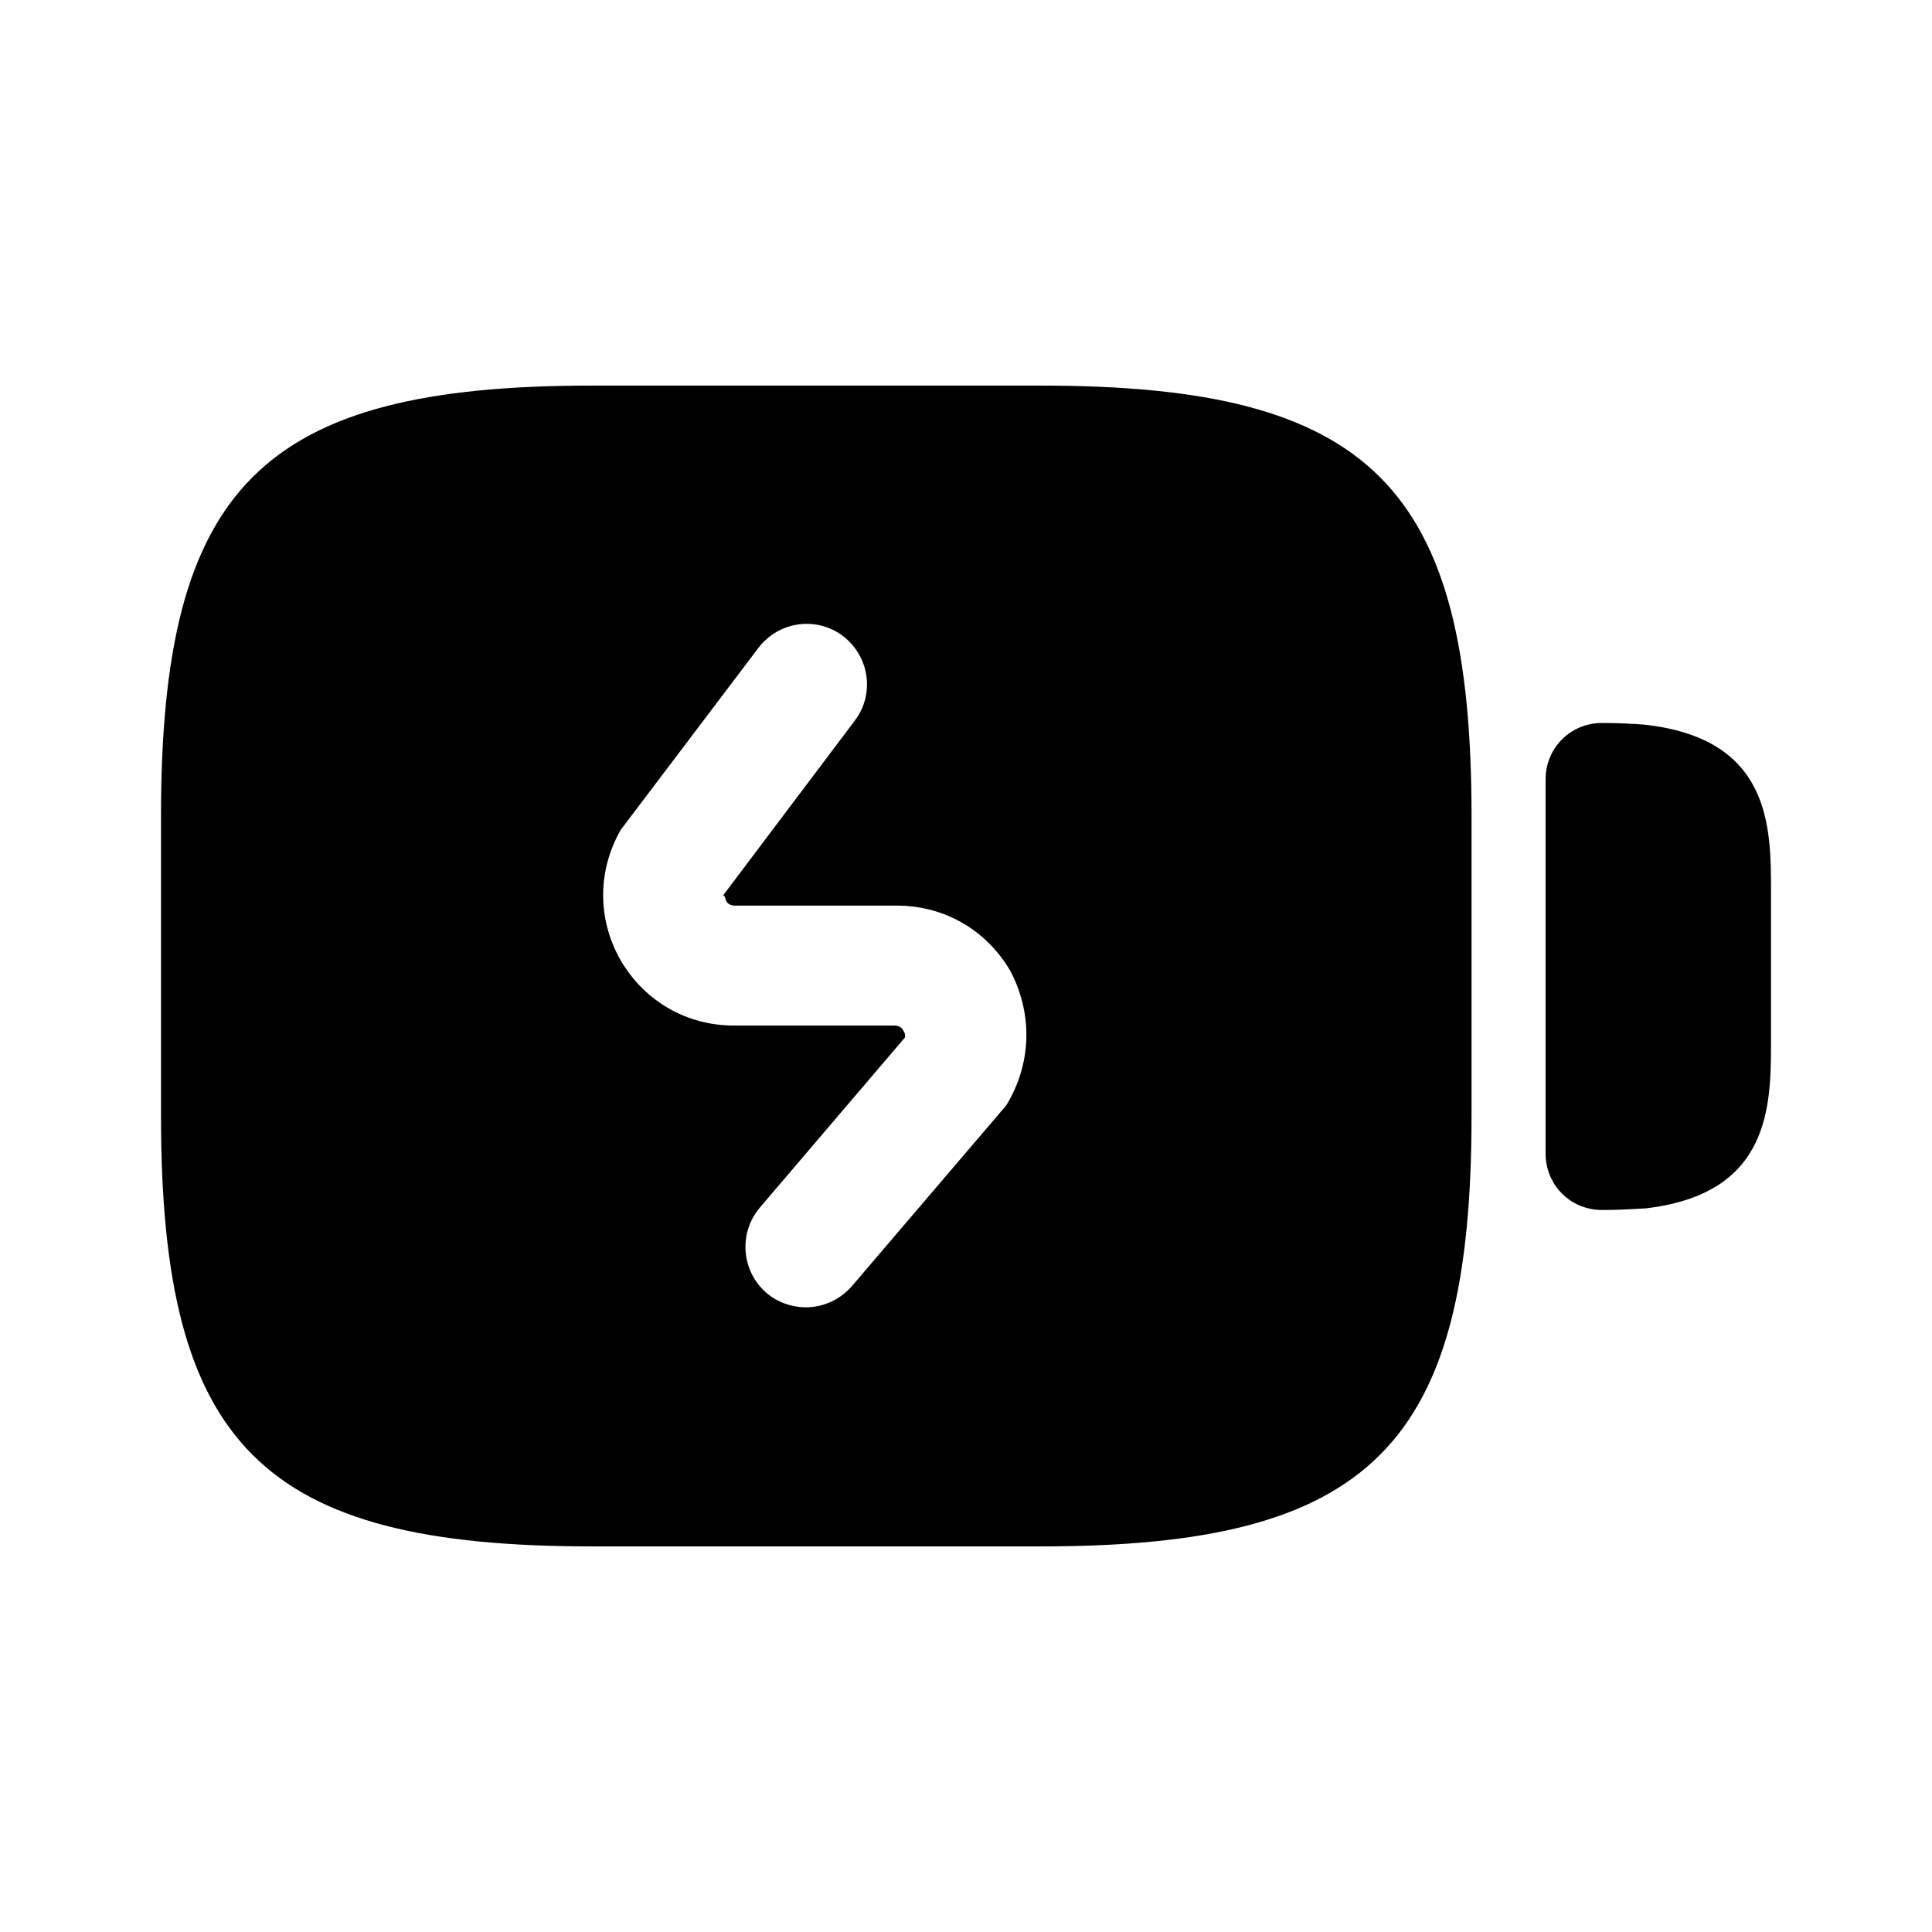 <?xml version="1.0" encoding="UTF-8"?>
<svg width="24" height="24" viewBox="0 0 24 24" xmlns="http://www.w3.org/2000/svg">
 <path d="m20.42 9.001c-0.14-0.01-0.32-0.02-0.52-0.02-0.39 0-0.7 0.31-0.7 0.7v4.65c0 0.39 0.31 0.7 0.7 0.7 0.2 0 0.37-0.01 0.54-0.02 1.56-0.18 1.56-1.28 1.56-2.08v-1.86c0-0.8 0-1.9-1.58-2.07z"/>
 <path d="m12.93 4.79h-5.58c-4.1 0-5.35 1.25-5.35 5.35v3.72c0 4.1 1.25 5.35 5.35 5.35h5.58c4.1 0 5.35-1.25 5.35-5.35v-3.72c0-4.1-1.25-5.35-5.35-5.35zm-0.4 8.89c-0.02 0.04-0.05 0.08-0.08 0.11l-1.87 2.19c-0.15 0.17-0.36 0.26-0.57 0.26-0.17 0-0.35-0.06-0.49-0.18-0.31-0.27-0.35-0.74-0.08-1.06l1.8-2.11c0.01-0.03 0-0.06-0.02-0.09-0.02-0.04-0.06-0.06-0.11-0.06h-1.99c-0.59 0-1.11-0.3-1.41-0.81-0.29-0.51-0.29-1.11 0-1.62l1.71-2.26c0.25-0.33 0.72-0.4 1.05-0.15s0.4 0.72 0.15 1.05l-1.65 2.19c0.03-0.04 0.03 0 0.05 0.05 0.02 0.04 0.06 0.06 0.11 0.06h2.01c0.59 0 1.11 0.3 1.41 0.81 0.27 0.51 0.27 1.11-0.02 1.62z"/>
</svg>
